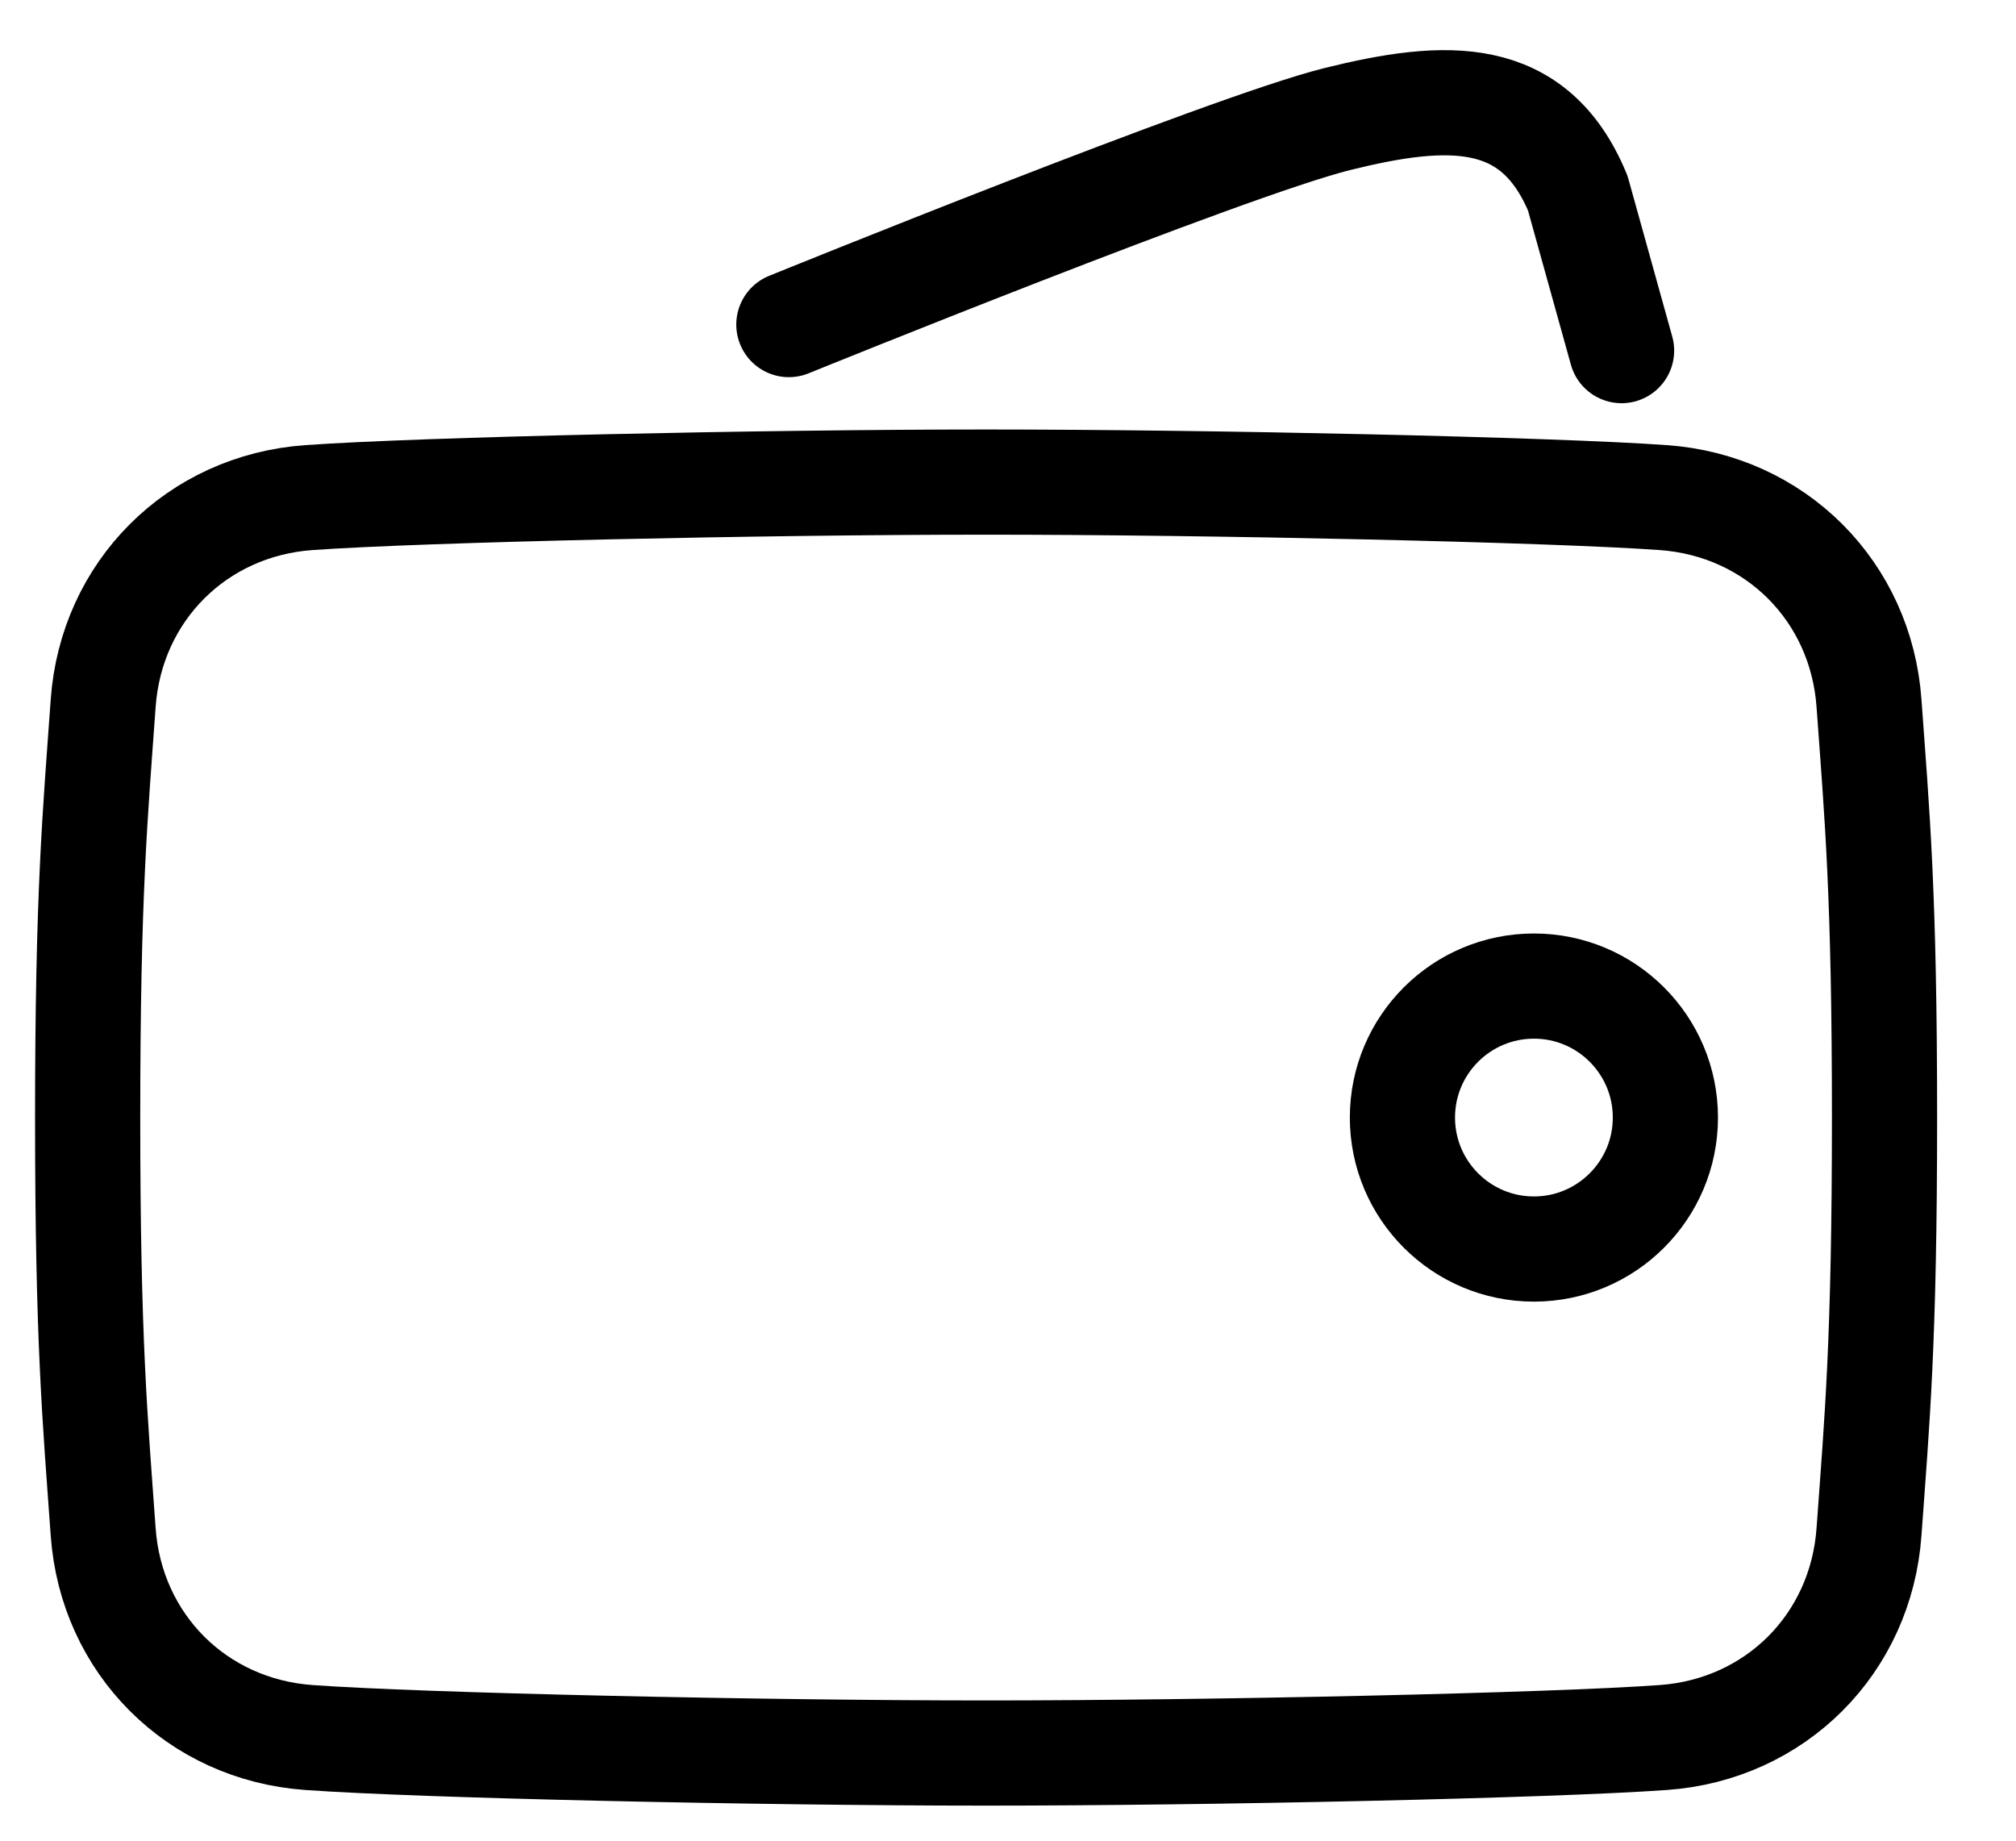 <svg width="23" height="21" viewBox="0 0 23 21" fill="none" xmlns="http://www.w3.org/2000/svg">
<path d="M1.177 8.024C1.268 6.745 2.245 5.768 3.524 5.677C4.801 5.586 8.684 5.5 11.25 5.5C13.816 5.5 17.699 5.586 18.976 5.677C20.255 5.768 21.232 6.745 21.323 8.024C21.415 9.301 21.5 10.184 21.5 12.75C21.5 15.316 21.415 16.199 21.323 17.476C21.232 18.755 20.255 19.732 18.976 19.823C17.699 19.915 13.816 20 11.25 20C8.684 20 4.801 19.915 3.524 19.823C2.245 19.732 1.268 18.755 1.177 17.476C1.086 16.199 1 15.316 1 12.75C1 10.184 1.086 9.301 1.177 8.024Z" stroke="CurrentColor" stroke-width="1.2" stroke-linecap="round" stroke-linejoin="round"/>
<path d="M9 3.703C9 3.703 14.015 1.666 15.258 1.358C16.502 1.05 17.5 1 18 2.203L18.5 4" stroke="CurrentColor" stroke-width="1.2" stroke-linecap="round" stroke-linejoin="round"/>
<path fill-rule="evenodd" clip-rule="evenodd" d="M16 12.75V12.75C16 11.921 16.672 11.25 17.5 11.25V11.25C18.328 11.25 19 11.921 19 12.75V12.75V12.75C19 13.578 18.328 14.25 17.5 14.25V14.25C16.672 14.25 16 13.578 16 12.75V12.75Z" stroke="CurrentColor" stroke-width="1.2" stroke-linecap="round" stroke-linejoin="round"/>
</svg>
